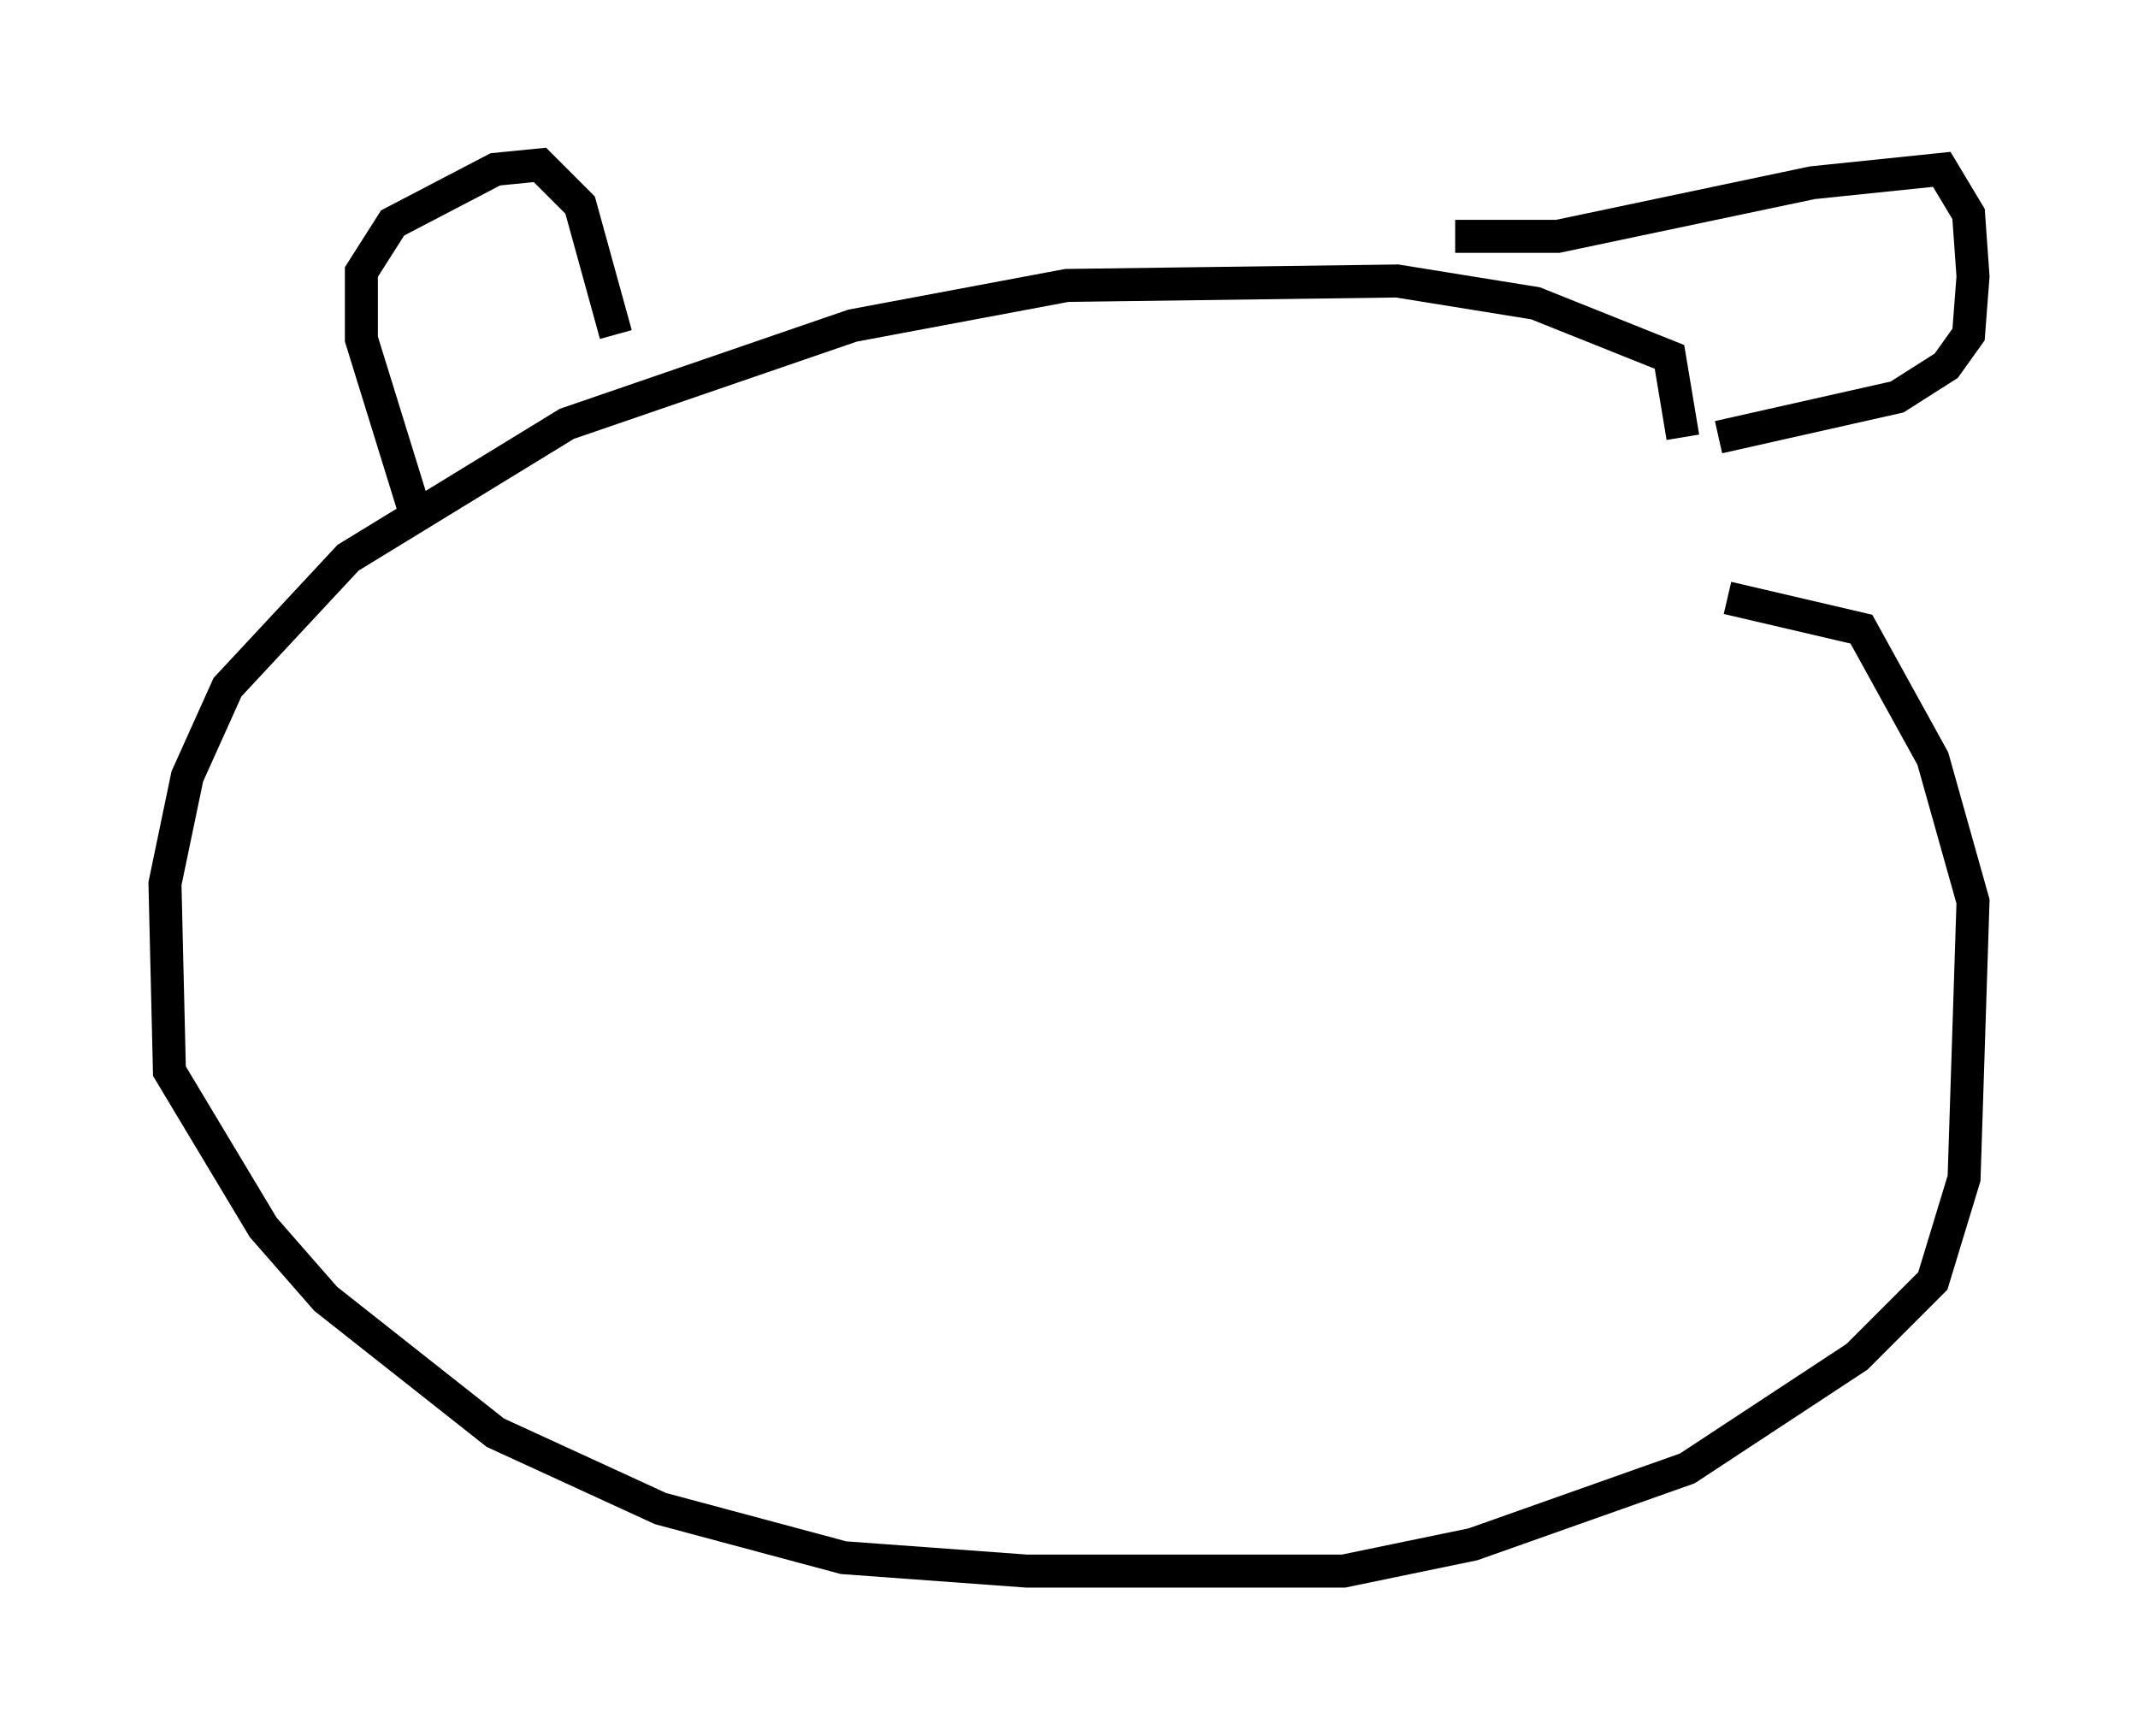 <?xml version="1.0" encoding="utf-8" ?>
<svg baseProfile="full" height="52.625" version="1.1" width="64.803" xmlns="http://www.w3.org/2000/svg" xmlns:ev="http://www.w3.org/2001/xml-events" xmlns:xlink="http://www.w3.org/1999/xlink"><defs /><rect fill="white" height="52.625" width="64.803" x="0" y="0" /><path d="M50.602, 13.931 m0.406, -0.677 l-0.406, -2.436 -4.059, -1.624 l-4.195, -0.677 -10.013, 0.135 l-6.495, 1.218 -8.66, 2.977 l-6.631, 4.059 -3.654, 3.924 l-1.218, 2.706 -0.677, 3.248 l0.135, 5.683 2.842, 4.736 l1.894, 2.165 5.142, 4.059 l5.007, 2.3 5.548, 1.488 l5.548, 0.406 9.607, 0.0 l3.924, -0.812 6.495, -2.3 l5.142, -3.383 2.3, -2.3 l0.947, -3.112 0.271, -8.39 l-1.218, -4.33 -2.165, -3.924 l-4.059, -0.947 m-39.648, -2.165 l-1.759, -5.683 0.0, -2.03 l0.947, -1.488 3.112, -1.624 l1.353, -0.135 1.218, 1.218 l1.083, 3.924 m25.44, -2.977 l3.112, 0.0 7.713, -1.624 l3.924, -0.406 0.812, 1.353 l0.135, 1.894 -0.135, 1.759 l-0.677, 0.947 -1.488, 0.947 l-5.413, 1.218 " fill="none" stroke="black" stroke-width="1" /></svg>
